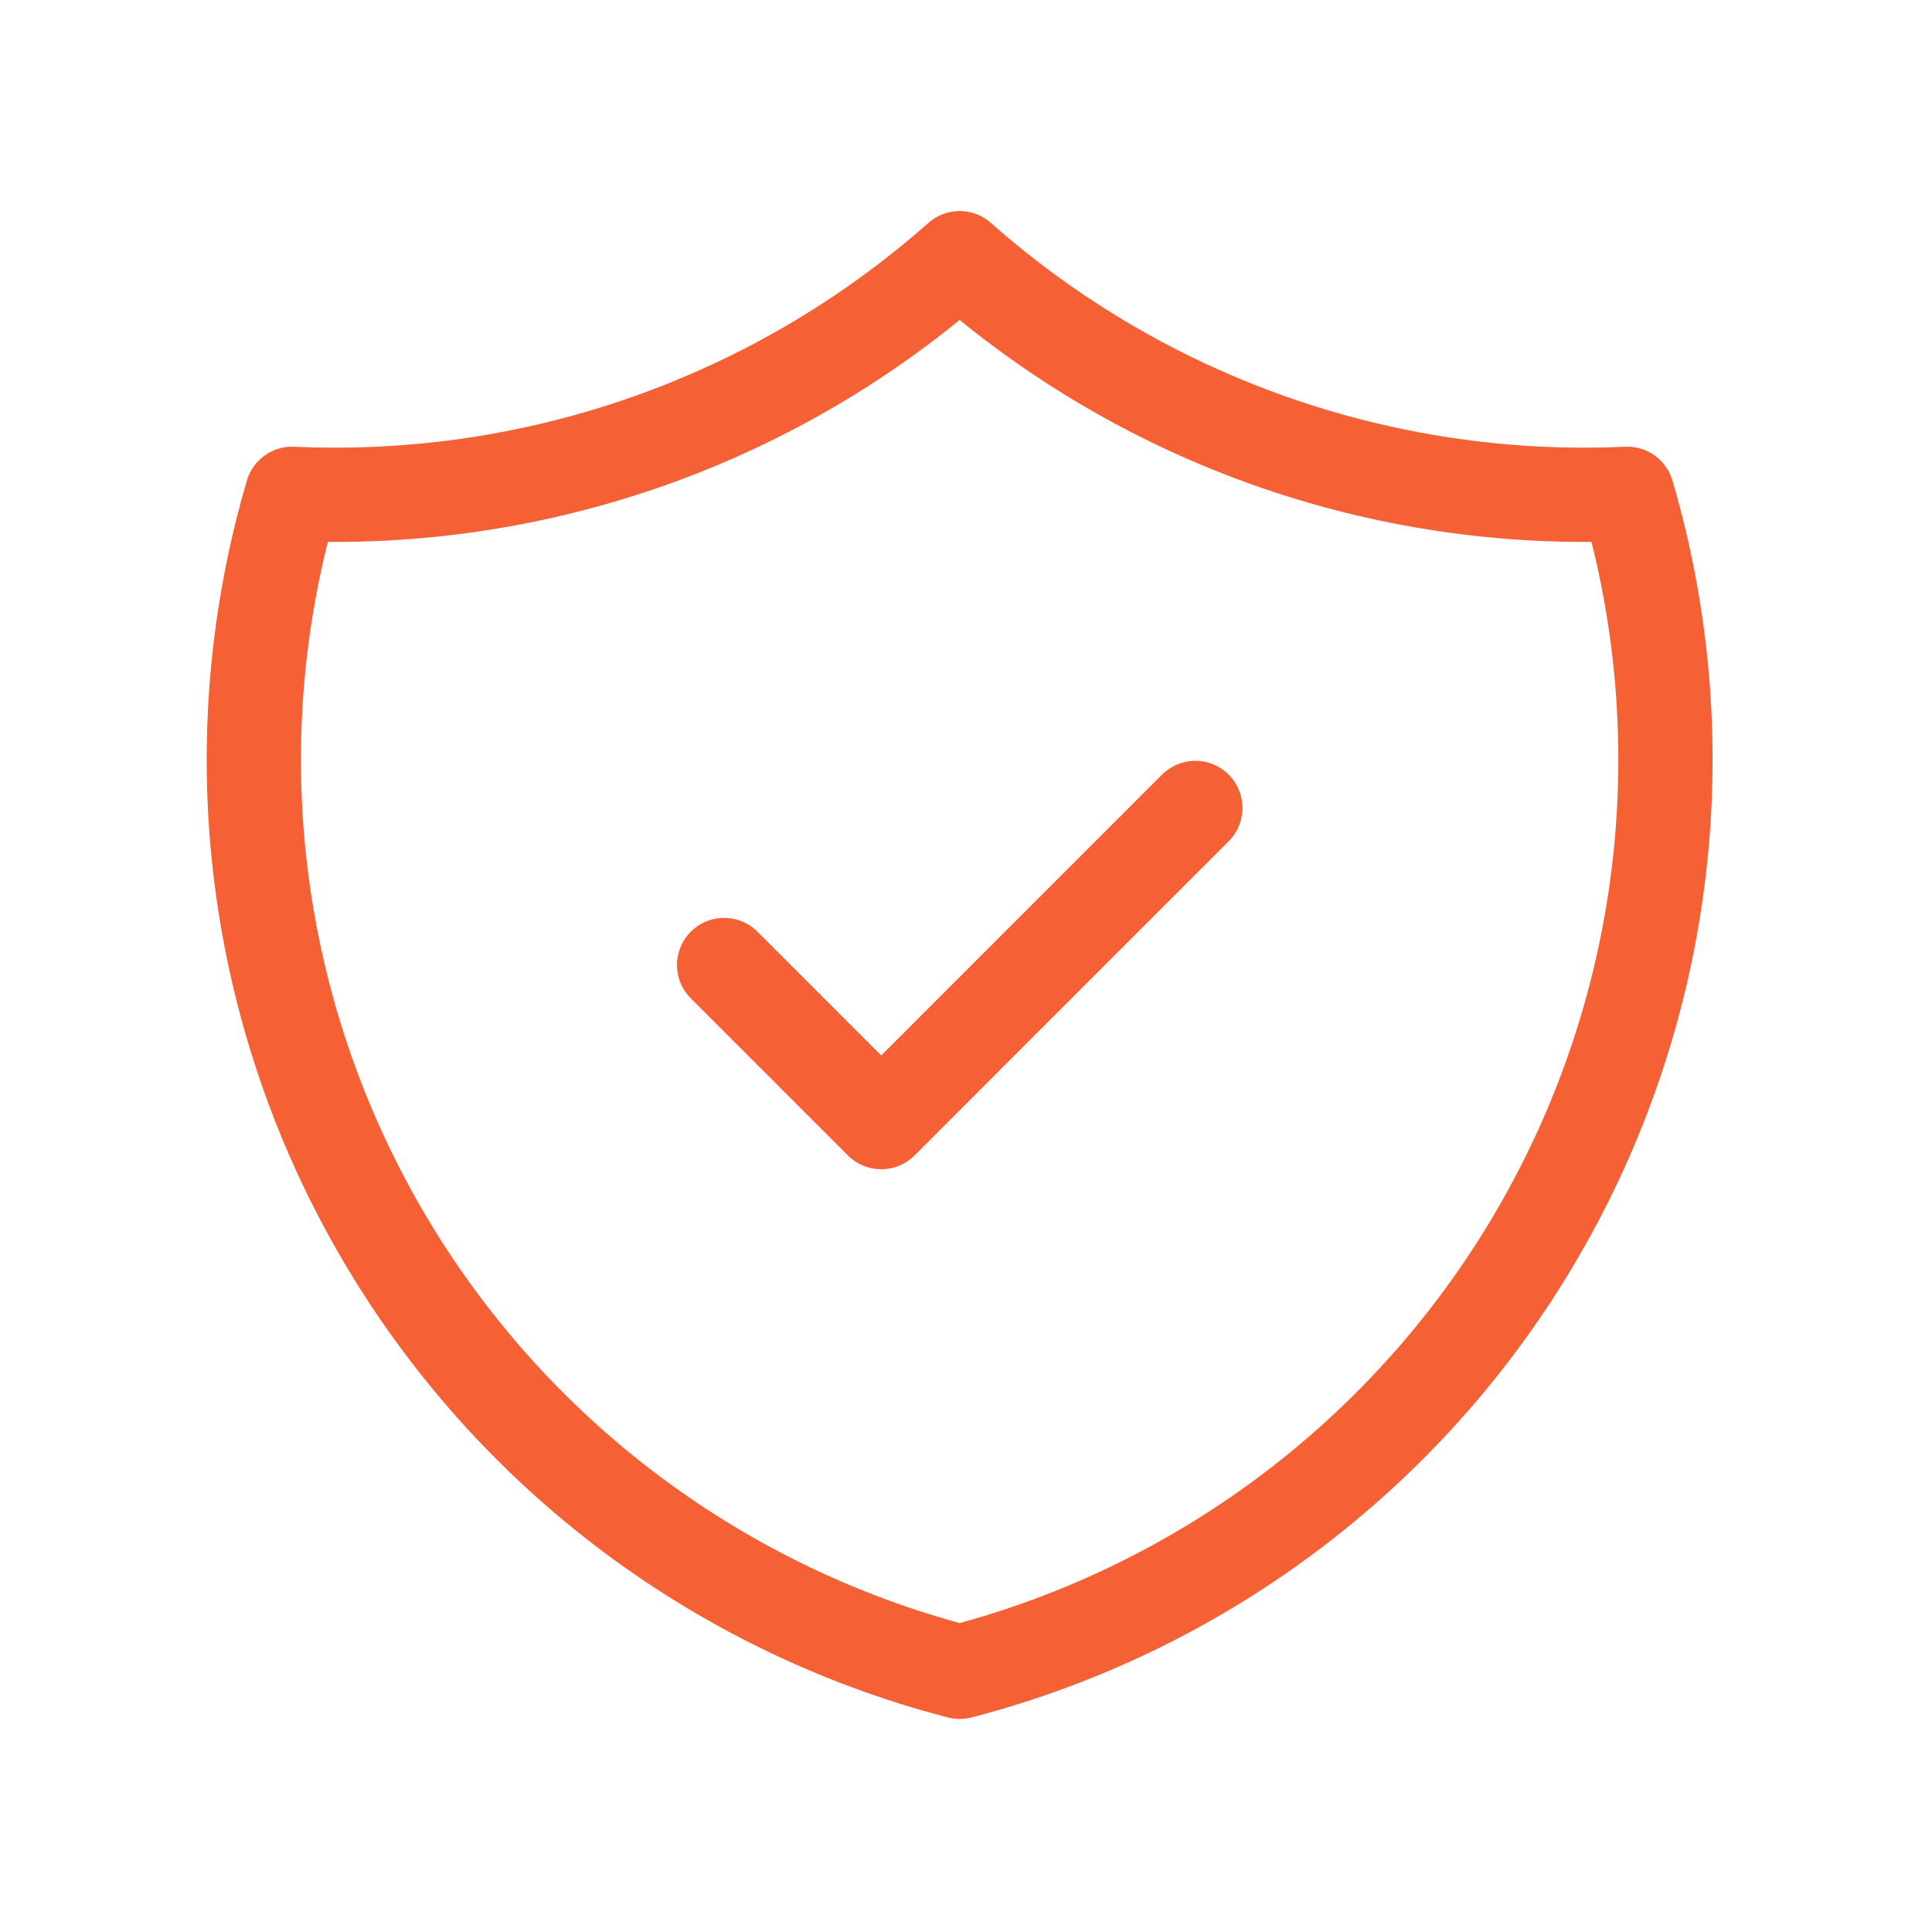 <svg width="41" height="41" viewBox="0 0 41 41" fill="none" xmlns="http://www.w3.org/2000/svg">
<path d="M15.367 20.479L18.701 23.813L25.367 17.146" stroke="#F66035" stroke-width="2" stroke-linecap="round" stroke-linejoin="round"/>
<path d="M20.365 5.479C24.258 8.924 29.339 10.717 34.532 10.479C35.288 13.051 35.519 15.748 35.212 18.411C34.905 21.074 34.066 23.648 32.744 25.98C31.423 28.312 29.646 30.355 27.519 31.987C25.393 33.618 22.96 34.806 20.365 35.479C17.771 34.806 15.338 33.618 13.211 31.987C11.085 30.355 9.308 28.312 7.986 25.98C6.665 23.648 5.826 21.074 5.518 18.411C5.211 15.748 5.443 13.051 6.199 10.479C11.391 10.717 16.472 8.924 20.365 5.479" stroke="#F66035" stroke-width="2" stroke-linecap="round" stroke-linejoin="round"/>
</svg>
